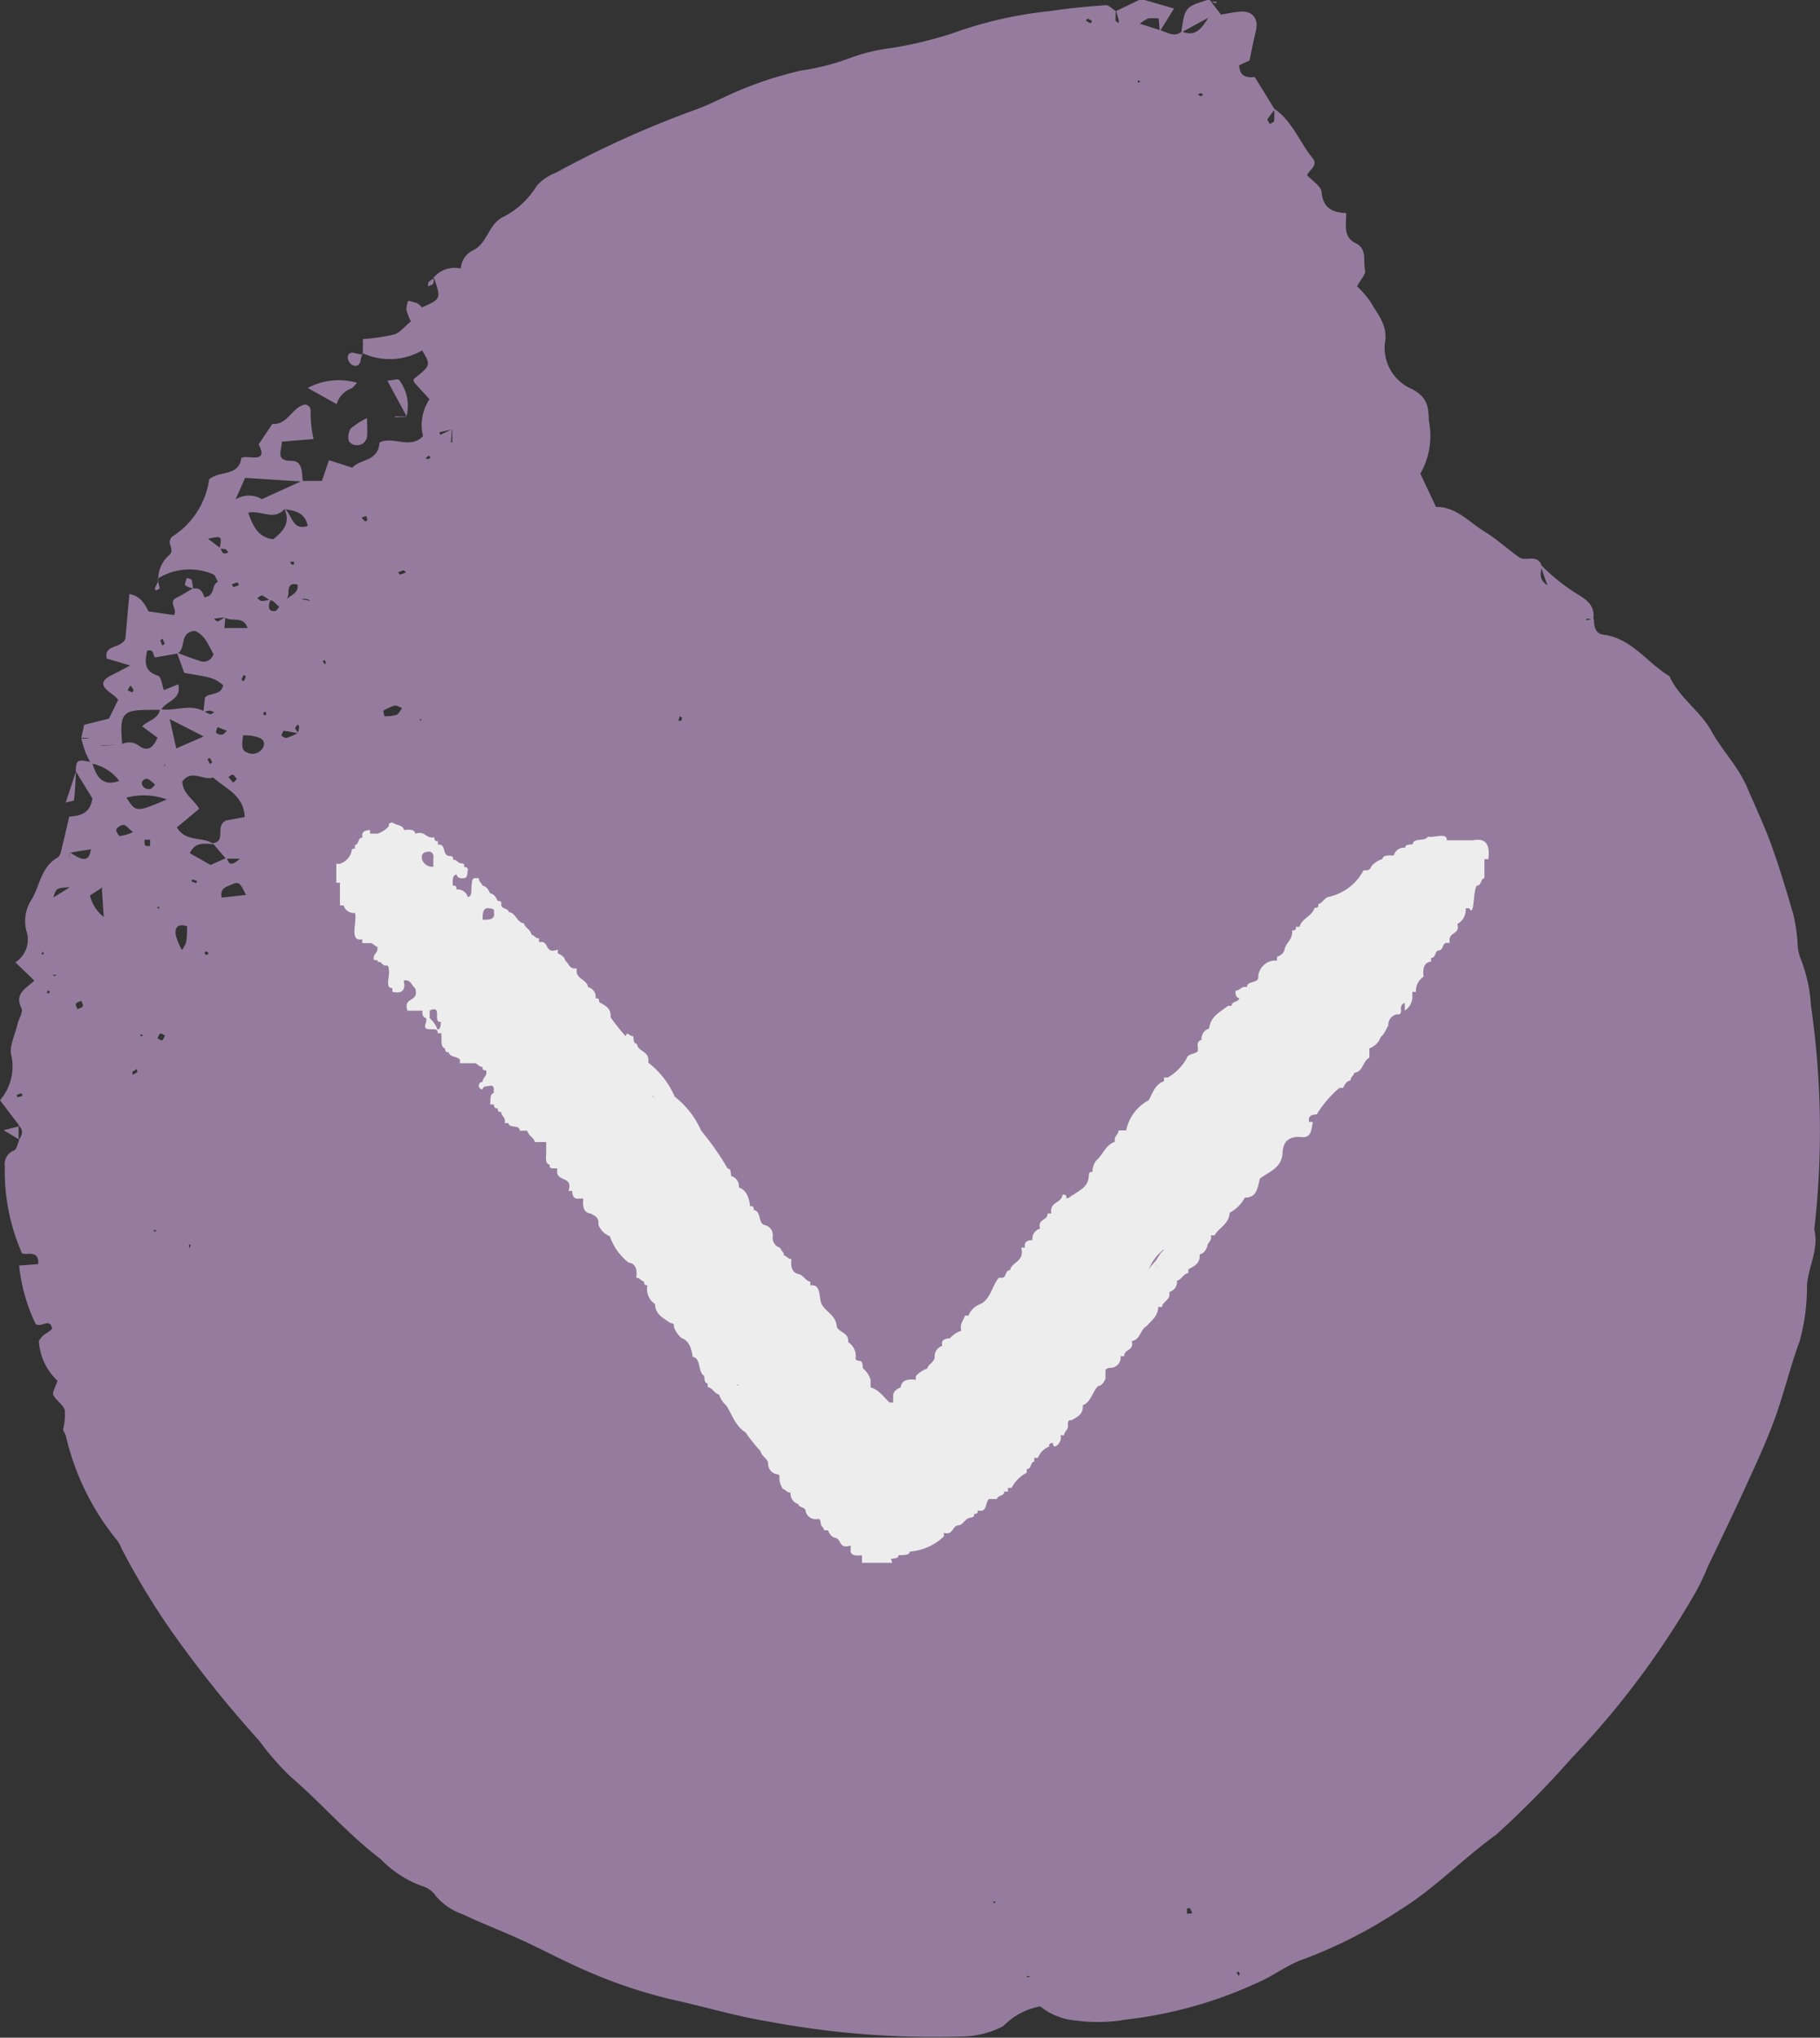 <svg xmlns="http://www.w3.org/2000/svg" width="49.869" height="55.805" viewBox="0 0 49.869 55.805">
  <rect x="0" y="0" width="49.869" height="55.805" fill="#333333" stroke="none"/>
  <g id="Group_19" data-name="Group 19" transform="translate(-167.206 -381.367)">
    <g id="Group_18" data-name="Group 18" transform="translate(167.206 381.367)">
      <path id="Path_484" data-name="Path 484" d="M779.2,900.471a5.422,5.422,0,0,0,.949.779c.257.156.586.328.506.746-.057-.008-.11-.023-.164-.031-.009,0-.023.03-.035.046l.22-.034c0,.194.035.4.257.429.786.1,1.2.773,1.815,1.138.26.591.841.946,1.14,1.49s.731.969.974,1.529c.23.533.478,1.06.675,1.6.228.63.42,1.274.607,1.917a5.271,5.271,0,0,1,.11.718,1.422,1.422,0,0,0,.07.441,4.154,4.154,0,0,1,.3,1.333,23.8,23.8,0,0,1,.09,6.124c.133.531-.159,1.009-.2,1.522a5.6,5.6,0,0,1-.2,1.536c-.266.711-.434,1.458-.7,2.171-.241.656-.542,1.292-.833,1.929-.317.693-.651,1.379-.98,2.067a6.421,6.421,0,0,1-.448.9,23.4,23.4,0,0,1-3.294,4.36,26.008,26.008,0,0,1-2.059,2.087c-.915.658-1.695,1.488-2.663,2.078a12.954,12.954,0,0,1-2.6,1.328c-.456.152-.853.472-1.3.66a11.8,11.8,0,0,1-3.582,1,4.466,4.466,0,0,1-1.363.026,1.773,1.773,0,0,1-.986-.387,1.862,1.862,0,0,0-1.013.54,2.515,2.515,0,0,1-1.109.284,24.657,24.657,0,0,1-5.381-.42c-.846-.14-1.668-.387-2.5-.572a13.5,13.5,0,0,1-2.255-.729c-.674-.279-1.319-.63-1.983-.934-.522-.24-1.061-.443-1.58-.69a1.689,1.689,0,0,1-.748-.511.659.659,0,0,0-.363-.262,2.94,2.94,0,0,1-1.139-.739c-.9-.68-1.637-1.545-2.493-2.278a7.738,7.738,0,0,1-.838-.965,31.642,31.642,0,0,1-2.029-2.483,20.156,20.156,0,0,1-1.746-2.787.869.869,0,0,0-.133-.236,6.983,6.983,0,0,1-1.393-2.859c-.018-.058-.074-.113-.071-.168a1.667,1.667,0,0,0,.046-.517c-.047-.157-.238-.265-.316-.42-.034-.068.055-.2.116-.388a1.623,1.623,0,0,1-.511-1.09.942.942,0,0,1,.109-.139c.085-.075.263-.162.252-.209-.071-.3-.3,0-.449-.117a4.832,4.832,0,0,1-.453-1.6l.522-.04c.044-.458-.444-.18-.459-.333a5.544,5.544,0,0,1-.454-2.341.393.393,0,0,1,.251-.436c.079-.036.1-.2.149-.3l-.021.016c.1-.137.141-.274-.005-.408l.029.02-.536-.705a1.42,1.42,0,0,0,.315-1.21c-.076-.254.1-.583.165-.877.034-.148.159-.33.109-.431-.2-.4.112-.535.352-.759l-.519-.5a.743.743,0,0,0,.3-.866,1.071,1.071,0,0,1,.149-.861c.224-.386.258-.886.7-1.138a.255.255,0,0,0,.095-.151c.08-.315.151-.633.231-.973.267-.028.568-.054.635-.5l-.457-.746v0c.011-.311.046-.335.448-.241.112.369.265.676.744.508a1.234,1.234,0,0,0-.774-.479,3.3,3.3,0,0,1-.149-.3c-.047-.123-.079-.252-.116-.378.205,0,.427-.042.548.2l.552-.045a.453.453,0,0,1,.5.053c.233.158.375.019.488-.234l-.421-.312c.151-.161.444-.189.491-.472.4.073.817-.16,1.212.063a.785.785,0,0,0,.156.076c.035.007.079-.031.118-.049a.4.4,0,0,0-.134-.05.664.664,0,0,0-.165.044c.012-.113.024-.226.043-.4.1-.137.444-.041.5-.341-.264-.2-.264-.2-1.067-.336-.063-.172-.132-.363-.2-.552.2.074.4.156.6.214a.279.279,0,0,0,.4-.177c-.134-.228-.223-.52-.51-.633-.433.029-.234.475-.469.616l-.619.11c-.07-.047-.017-.242-.22-.184-.057.292-.1.556.3.686.087.028.109.257.16.394l.394-.161c.1.432-.344.456-.469.7-.09,0-.179,0-.267,0-.809,0-.874.081-.8.947-.192.01-.382.021-.572.031-.168-.111-.325-.25-.552-.2l.082-.368.677-.17.255-.515a1.17,1.17,0,0,0-.137-.134c-.357-.243-.363-.382-.021-.553.132-.065.262-.135.487-.252l-.644-.191c-.073-.4.364-.249.511-.537.031-.34.07-.776.111-1.23.327.062.419.289.527.477l.691.1c.121-.155-.179-.353.079-.479.162-.079.313-.178.469-.268l-.024.023c.193-.041.266.087.31.234.316-.025.182-.352.375-.42-.058-.1-.075-.173-.117-.2a1.636,1.636,0,0,0-1.543.118l.023.02a.864.864,0,0,1,.279-.651c.123-.088.082-.2.042-.323a.216.216,0,0,1,.057-.2,2.221,2.221,0,0,0,1.017-1.571c.286-.25.809-.069.882-.583,0-.016.1-.03.15-.027.251.014.544.074.324-.348l.375-.559c.426.032.538-.468.907-.535.139.045.152.122.141.273a3.285,3.285,0,0,0,.083.674l-.872.073c0,.263-.189.521.267.525.313,0,.281.333.309.567l-1.581-.1-.262.59a.684.684,0,0,1,.719-.007l1.1-.5h.549l.191-.568.641.205c.213-.245.714-.163.744-.687.365-.191.844.2,1.193-.178a1.274,1.274,0,0,1,.178-1.01c-.14-.153-.282-.306-.42-.462-.017-.019-.012-.057-.017-.086.476-.381.476-.381.235-.788a1.771,1.771,0,0,1-1.653.063l.029.027v-.4a5.573,5.573,0,0,0,.858-.127c.16-.049.284-.217.456-.358a1.72,1.72,0,0,1-.122-.326.666.666,0,0,1,.052-.237,1.534,1.534,0,0,1,.239.064.615.615,0,0,1,.136.116c.532-.235.532-.235.312-.854l.022.026a.645.645,0,0,1,.133-.124.779.779,0,0,1,.6-.115.584.584,0,0,1,.326-.493c.4-.182.427-.725.833-.917a2.291,2.291,0,0,0,.922-.858,1.316,1.316,0,0,1,.515-.35,27.6,27.6,0,0,1,3.748-1.7c.4-.134.782-.34,1.174-.51a10.31,10.31,0,0,1,1.813-.594,6.5,6.5,0,0,0,1.4-.366,5.1,5.1,0,0,1,1.064-.249,10.578,10.578,0,0,0,1.682-.406,11.285,11.285,0,0,1,2.668-.606c.5-.076,1.012-.124,1.521-.16.089-.006.187.105.281.163a1.841,1.841,0,0,0-.008.254c0,.027.055.049.085.074a.39.39,0,0,0,0-.082c-.021-.084-.045-.167-.068-.25l.685-.329.9.26-.393.63c-.009-.114-.017-.228-.027-.357a1.4,1.4,0,0,0-.293,0,.939.939,0,0,0-.222.144l.568.182c.191.06.379.2.581.028.271.119.472.059.72-.371l-.737.4c.1-.7.1-.7.785-.91l-.006.021.311.4c.158-.026.326-.062.5-.079.363-.038.541.186.451.545-.064.256-.113.516-.172.792l-.282.13c.014.3.193.349.426.32l.55.892a2.73,2.73,0,0,0-.2.266c-.013.022.043.085.067.13.04-.027.112-.052.116-.084a2.6,2.6,0,0,0,0-.335c.5.339.691.913,1.054,1.356.158.193-.085.317-.154.463.14.155.382.3.4.462.035.444.3.563.672.577.006.332-.093.654.271.832.312.152.189.49.247.742.024.1-.119.247-.22.432a2.642,2.642,0,0,1,.37.427c.2.353.489.647.391,1.152a1.225,1.225,0,0,0,.755,1.239c.4.226.443.444.452.861a2.089,2.089,0,0,1-.233,1.452l.429.91c.557-.006.908.421,1.344.686.33.2.616.471.934.694.17.119.438-.075.589.161.081.174-.137.406.192.607C779.315,900.828,779.259,900.649,779.2,900.471ZM741.5,906.049l.042-.112-.067.1.088-.087.042.144C741.568,906.082,741.532,906.066,741.5,906.049Zm7.885-9.268q-.013.178-.027.357h.037v-.354l-.355.079.026.071Zm-4.995,4.686a.96.96,0,0,0-.206-.132c-.033-.011-.09.046-.136.071.042.027.083.077.125.078a1.314,1.314,0,0,0,.247-.04.507.507,0,0,0-.035.083c-.03.127-.026.243.146.233.043,0,.082-.073.123-.113-.057-.053-.111-.109-.171-.158A.165.165,0,0,0,744.389,901.467Zm.809,3.645c-.141-.026-.282-.058-.425-.073-.017,0-.043.088-.064.136.046.021.1.069.138.059a1.594,1.594,0,0,0,.321-.138,1.443,1.443,0,0,0,.03-.17c0-.02-.026-.042-.041-.062-.024.038-.076.086-.067.113A.5.5,0,0,0,745.2,905.112Zm-.339-3.678c.114-.12.332-.163.293-.4-.2-.051-.252.056-.246.232a.594.594,0,0,1-.044.167,1.334,1.334,0,0,1,.235-.026c.093.006.185.032.417.077C745.2,901.271,745.052,901.72,744.859,901.433Zm-1.821-1.4c.026.047.041.111.08.138s.092-.006.14-.011c-.025-.033-.043-.083-.075-.094a.6.6,0,0,0-.166-.011c.067-.356.068-.356-.318-.278Zm-4.123,8.336c.078.046.154.1.235.136.245.119.313-.028.341-.221-.2.03-.389.06-.583.094,0,.071,0,.142.005.213C738.913,908.519,738.914,908.445,738.914,908.371Zm4.25-6.439c-.079.009-.159.018-.238.028a.378.378,0,0,0-.063.019c.037.023.086.074.109.065a1.317,1.317,0,0,0,.205-.13l-.029.312h.636C743.665,901.867,743.336,902.075,743.164,901.932Zm-3.365,7.4-.334.218a1.045,1.045,0,0,0,.378.588c-.022-.329-.037-.555-.052-.777.064-.035.146-.119.136.049Zm3.413-.815c.061.223.172.2.362.025h-.383l-.365-.425c.393-.047.045-.453.367-.621l.512-.094c-.022-.6-.524-.774-.864-1.084-.269.1-.591-.243-.845.113.007.326.31.482.462.744l-.612.511c.252.42.714.236,1.006.456-.233,0-.493-.086-.65.251l.568.321Zm1.58-9.55c-.276.331-.658.021-.991.1.136.389.286.677.683.727.284-.216.482-.459.309-.831.22.14.2.611.639.466C745.362,899.066,745.086,899.007,744.793,898.971Zm-3.142,5.751c.088.395.129.577.18.805l.752-.328Zm-.085,2.2a1.821,1.821,0,0,0-1.1-.047C740.73,907.276,740.73,907.276,741.566,906.922Zm2.1-1.759c-.057.329-.025.431.109.476a.328.328,0,0,0,.446-.16c.071-.229-.156-.264-.325-.3A1.94,1.94,0,0,0,743.668,905.163Zm-1.679,5.885c.131-.2.131-.2.143-.65-.227-.077-.351.005-.313.242A1.837,1.837,0,0,0,741.989,911.048Zm1.754-1.508c-.174-.358-.193-.377-.431-.271-.121.055-.289.1-.236.342Zm-3.1-1.726c-.135-.108-.195-.194-.254-.193a.268.268,0,0,0-.2.122c-.019.036.064.182.1.183A1.243,1.243,0,0,0,740.645,907.814Zm-2.184,1.8.455-.284C738.544,909.343,738.544,909.343,738.461,909.614Zm2.791-3.094a.947.947,0,0,0-.2-.161.166.166,0,0,0-.145.065c-.057.1.062.233.2.216C741.154,906.634,741.191,906.574,741.252,906.519Zm6.252-2.027.034.151a1.181,1.181,0,0,0,.325-.034c.068-.027.109-.123.163-.188-.072-.025-.151-.081-.215-.068A1.469,1.469,0,0,0,747.5,904.492Zm-6.386,3.7v-.168l-.151,0c0,.052-.01.116.015.152S741.071,908.19,741.118,908.192Zm-1.991,4.476c.051-.025.124-.038.145-.078s-.023-.1-.038-.152c-.051.025-.125.037-.147.078S739.111,912.617,739.127,912.668Zm2.393.715c-.044-.018-.1-.06-.127-.046s-.049.084-.072.129c.045.02.108.068.131.053S741.5,913.431,741.519,913.383Zm1.7-8.342-.253-.1c-.014.053-.057.127-.037.155a.2.2,0,0,0,.159.052C743.124,905.145,743.158,905.092,743.217,905.042Zm3.693-5.837a.69.69,0,0,0,.091.1c.01.008.066-.02.066-.03a.52.52,0,0,0-.029-.113Zm-1.857,1.281.009-.072-.106,0c.01.023.013.054.031.068S745.031,900.486,745.053,900.486Zm-4.475,3.313-.082.134a.859.859,0,0,0,.126.058c.006,0,.046-.055.039-.071A.627.627,0,0,0,740.578,903.8Zm29.092,33.629a.841.841,0,0,0-.065-.138c-.007-.01-.076,0-.077.01a.788.788,0,0,0,0,.142Zm-32.052-22.393a.474.474,0,0,0-.03-.065,1.373,1.373,0,0,0-.131.051.33.33,0,0,0,.028.06A1.281,1.281,0,0,0,737.617,915.035Zm3.008-.649.011.079a.73.73,0,0,0,.125-.076c.011-.01-.008-.052-.013-.08Zm-2.308-2.233-.034.063.054.027a.231.231,0,0,0,.027-.063C738.366,912.172,738.334,912.161,738.317,912.152Zm4.317-1.073c-.01.024-.035.06-.027.07s.05.025.076.037c.009-.023.033-.057.025-.066A.232.232,0,0,0,742.634,911.079Zm-.232-1.925c-.044-.014-.088-.029-.133-.039a.293.293,0,0,0-.023.053c.043.016.086.034.13.047A.519.519,0,0,0,742.4,909.154Zm1.09-2.788c-.037-.045-.064-.1-.105-.117s-.085.037-.128.058l.131.155ZM766.928,885.6a.879.879,0,0,0-.124-.067c-.008,0-.033.038-.049.059a1.32,1.32,0,0,0,.13.071S766.913,885.626,766.928,885.6Zm1.252,1.624v.069l.073-.033Zm1.791.4c-.023-.016-.044-.042-.068-.044s-.05.019-.075.03c.022.015.043.042.067.044S769.946,887.638,769.971,887.626ZM748.734,897.6l.069-.042c-.019-.019-.047-.056-.054-.052a.5.5,0,0,0-.087.07Zm-.609,3.1c-.024-.021-.05-.06-.066-.057a.843.843,0,0,0-.15.058c.02.02.045.061.061.058A.915.915,0,0,0,748.125,900.7Zm-4.575.348c-.015-.026-.036-.076-.044-.074a1.225,1.225,0,0,0-.153.058c.017.025.038.073.05.071A.922.922,0,0,0,743.55,901.047Zm-2.034,1.607-.059-.137c-.021.017-.063.038-.06.049a.887.887,0,0,0,.055.137Zm4.415.506-.035-.061-.052.035.063.09Zm-2.248.346a1.124,1.124,0,0,0-.065.132c0,.006.04.028.062.043a.86.86,0,0,0,.059-.126C743.743,903.545,743.7,903.522,743.683,903.506Zm.539,1.032c0,.022,0,.052.006.062s.043.008.066.011c0-.033-.007-.065-.01-.1Zm11.448.223c.006-.026.023-.056.015-.078s-.04-.03-.061-.044l-.031.127Zm-7.125,0,.007-.044-.057.014Zm16.685,34.394-.107-.022c.015.015.028.039.046.043S765.209,939.162,765.23,939.154Zm5.743-.081-.036-.058-.052.034.062.086Zm-6.772-1.965.057.04.013-.056Zm-22-17.9.03-.106c-.018.006-.052.011-.053.018A.347.347,0,0,0,742.2,919.212Zm-.974-.446.067-.035-.069-.027Zm-.372-5.354.073-.034-.076-.028Zm-2.36-1.651.059-.036-.114,0Zm-.36-.6.072,0-.034-.075Zm3.162-1.283.065.036.007-.059Zm1.521-3.976-.067-.12c-.022.015-.064.038-.062.043a1.121,1.121,0,0,0,.067.127Z" transform="translate(-737.002 -885.025)" fill="#957c9e"/>
      <path id="Path_485" data-name="Path 485" d="M763,916.775l-.792-.442a1.817,1.817,0,0,1,1.351-.142c-.067.066-.111.143-.171.16A.661.661,0,0,0,763,916.775Z" transform="translate(-753.776 -905.708)" fill="#957c9e"/>
      <path id="Path_486" data-name="Path 486" d="M769.25,917.092l-.532-.98c.137-.01.3-.059.324-.019a1.179,1.179,0,0,1,.2,1.007Z" transform="translate(-758.105 -905.687)" fill="#957c9e"/>
      <path id="Path_487" data-name="Path 487" d="M766.037,919.243c0,.272.012.388,0,.5a.275.275,0,0,1-.313.241c-.068,0-.183-.075-.191-.129a.447.447,0,0,1,.054-.323A2.1,2.1,0,0,1,766.037,919.243Z" transform="translate(-755.979 -907.793)" fill="#957c9e"/>
      <path id="Path_488" data-name="Path 488" d="M742.669,948.164c-.015.262-.023.524-.053.784,0,.027-.134.039-.227.064l.278-.844Z" transform="translate(-740.587 -927.036)" fill="#957c9e"/>
      <path id="Path_489" data-name="Path 489" d="M765.868,913.92c-.013.056-.031.11-.04.167-.022.146-.113.206-.236.14a.265.265,0,0,1-.12-.208c.016-.161.14-.132.254-.1a1.121,1.121,0,0,0,.171.026Z" transform="translate(-755.944 -904.233)" fill="#957c9e"/>
      <path id="Path_490" data-name="Path 490" d="M752.4,932.609a.627.627,0,0,1-.236-.083c-.028-.026.023-.137.039-.209.047.02.124.029.136.061a1.21,1.21,0,0,1,.037.254Z" transform="translate(-747.087 -916.492)" fill="#957c9e"/>
      <path id="Path_491" data-name="Path 491" d="M836.063,885.07a1.1,1.1,0,0,0,.141.073c.014.005.041-.023.062-.036l-.208-.015S836.063,885.07,836.063,885.07Z" transform="translate(-802.911 -885.055)" fill="#957c9e"/>
      <path id="Path_492" data-name="Path 492" d="M772.2,907.712c0,.06.015.131-.011.176s-.095.05-.146.073c.009-.042.005-.1.031-.124a.79.79,0,0,1,.15-.1Z" transform="translate(-760.321 -900.12)" fill="#957c9e"/>
      <path id="Path_493" data-name="Path 493" d="M769.671,919.117l-.314.016v-.024h.318Z" transform="translate(-758.53 -907.704)" fill="#957c9e"/>
      <path id="Path_494" data-name="Path 494" d="M737.733,977.522l-.435-.26.437-.112-.029-.021.005.408Z" transform="translate(-737.199 -946.309)" fill="#957c9e"/>
      <path id="Path_495" data-name="Path 495" d="M749.745,932.474a1.494,1.494,0,0,1,.055.233c0,.017-.068.041-.1.062-.01-.021-.035-.048-.029-.062.031-.072.07-.14.1-.211Z" transform="translate(-745.428 -916.596)" fill="#957c9e"/>
    </g>
    <path id="Path_483" data-name="Path 483" d="M20.2,16.381c-.021-.083,0-.207-.1-.207-.01-.124.01-.3-.1-.311a1.53,1.53,0,0,0-.414-.932h-.1c.073-.28-.207-.218-.207-.414-.031-.135-.186-.166-.207-.311-.01-.062-.021-.124-.1-.1-.01-.062-.01-.124-.1-.1.073-.28-.218-.2-.311-.311V13.48c-.114-.031-.073-.207-.207-.207v-.1h-.1v-.1a.943.943,0,0,1-.414-.414h-.1c0-.135-.187-.093-.207-.207h-.1v-.1a.541.541,0,0,1-.311-.311c-.083.021-.093-.041-.1-.1.249,0-.041-.28-.207-.207v-.1c-.135-.01-.145-.135-.311-.1-.062-.01-.124-.021-.1-.1-.093-.155-.155-.332-.414-.311-.083-.228-.363-.259-.518-.414-.021-.114-.114-.166-.207-.207h-.207c-.1,0-.083-.124-.1-.207a.283.283,0,0,0-.311-.207v-.1c-.207,0-.135-.28-.414-.207-.031-.238-.321-.228-.414-.414-.155-.124-.249-.3-.518-.311v-.1c-.145-.031-.176-.176-.311-.207h-.1a.29.29,0,0,0-.311-.207c-.031-.135-.187-.166-.207-.311h-.1c-.093-.155-.155-.332-.414-.311-.021-.114-.114-.166-.207-.207-.135-.01-.145-.135-.311-.1v-.1c-.218-.124-.3-.394-.622-.414a.943.943,0,0,0-.414-.414c.01-.332-.269-.352-.518-.414-.2-.259-.29-.611-.725-.622-.29-.021-.446-.176-.414-.518.031-.28-.218-.269-.414-.311v.1c-.176.041-.2-.083-.207-.207a2.993,2.993,0,0,1-.725-.622v-.1c-.093-.041-.187-.093-.207-.207-.1,0-.124-.083-.207-.1-.031-.249-.321-.228-.414-.414H6.217a.513.513,0,0,0-.311-.311c-.073-.1-.207-.135-.311-.207h0A.293.293,0,0,1,5.284,2.5c.021-.083-.041-.093-.1-.1-.124.021-.187-.021-.207-.1h.207a.457.457,0,0,0-.414-.207h-.1v-.1a.457.457,0,0,1-.414-.207c-.238.031-.394-.021-.414-.207h-.1c0-.135-.187-.093-.207-.207,0-.135-.187-.093-.207-.207v-.1c-.321.073-.2-.29-.518-.207A.437.437,0,0,0,2.383.632v-.1c.269-.145-.518-.1-.622-.207,0-.135-.187-.093-.207-.207H1.036V.01C.684-.031.446.041.518.425V1.15c-.228-.021-.052.373-.1.518.145.062.021.394.207.414.021.083,0,.207.1.207A.283.283,0,0,0,.932,2.6c.01.124-.021.29.1.311a.66.66,0,0,0,.207.311c.083.021.114.083.1.207a1.422,1.422,0,0,1,.725.933c.021.145.166.176.207.311.093-.021.1.041.1.1.238.073.28.342.518.414v.1c.093-.021.1.041.1.1.259-.021.321.166.518.207.114.021.166.114.207.207h.1v.1a.484.484,0,0,0,.414.414c.238-.031.114.3.311.311-.031.166.093.176.1.311.114.01.186-.021.207-.1.114.021.073.207.207.207v.1c.166.207.28.477.622.518a.293.293,0,0,0,.311.207c.021.083.083.124.207.1h.1c.093.083.062.28.207.311a1.382,1.382,0,0,1,.518.518v.1h.1c.073.228.311.311.518.414a1.208,1.208,0,0,0,.829.622v.207c.135.01.145.135.311.1.083.259.363.332.518.518a.528.528,0,0,0,.311.1c-.021.083.041.093.1.1.3.01.383.228.508.4l.01.01c.021.083.1.1.1.207-.093-.021-.1.041-.1.1.249.031.186.363.518.311v.1c.207,0,.135.28.414.207a.283.283,0,0,0,.311.207c.01.124.031.238.207.207v.1c.4-.093.373.249.622.311,0,.135.187.093.207.207v.1c.228.187.6.228.725.518a.54.54,0,0,0,.311.311v.1c.135.031.2.145.414.1a.716.716,0,0,0,.207.311c.01.124.031.249.207.207a.293.293,0,0,0,.311.207c.145.021.176.166.311.207a.746.746,0,0,0,.207.311h.1c-.031.238.021.394.207.414.041.093.093.187.207.207h.207v.1c-.155.166-.342.28-.414.518h-.207a.66.66,0,0,0-.311.207c-.083.021-.207,0-.207.1-.01.062-.021.124-.1.1a.457.457,0,0,0-.414.207c-.259-.021-.249.228-.414.311-.321.021-.4.29-.622.414-.176.093-.56,0-.518.311h-.1c-.031.145-.166.176-.207.311-.031.176-.176.238-.414.207,0,.1-.083.124-.1.207-.1,0-.124.083-.207.1a.283.283,0,0,1-.311.207.283.283,0,0,0-.311.207c-.031.207-.383.093-.414.311-.062,0-.124.01-.1.1-.238.031-.446.1-.518.311a.283.283,0,0,0-.311.207c-.083.021-.207,0-.207.1a7.4,7.4,0,0,0-1.036.725,2.4,2.4,0,0,0-.932.725,2.323,2.323,0,0,0-.932.725c-.332-.052-.28.28-.518.311,0,.1-.124.083-.207.1.01.114-.155.155,0,.207a5.037,5.037,0,0,1-.518.414c-.259-.021-.321.155-.414.311-.062,0-.124.01-.1.1a.274.274,0,0,0-.311.207c-.207.031-.207.28-.414.311h-.1c.031.207-.135.207-.207.311-.114.021-.155.114-.207.207h-.1c.124.332-.166.249-.207.414v.1h-.1c0,.1-.083.124-.1.207-.145.021-.176.166-.311.207-.031.207-.28.207-.311.414-.114.021-.073.207-.207.207-.093-.021-.093.041-.1.1-.093.041-.187.093-.207.207-.093.041-.187.093-.207.207-.083.021-.1.1-.207.1v.1c0,.1.124.083.207.1.124.01.29-.021.311.1a.293.293,0,0,0-.207.311c-.062,0-.124.01-.1.1-.145.01-.29.021-.311-.1.083-.021.114-.083.1-.207-.01-.1-.124-.083-.207-.1s-.093.041-.1.1c-.093-.021-.1.041-.1.1-.021.083-.1.1-.1.207-.093-.021-.1.041-.1.1-.01.2-.342.073-.311.311h-.1c.021.083-.041.093-.1.1.041.249-.186.228-.1.518-.124.021-.114.166-.1.311-.145.021-.124.228-.207.311.01.062.021.124.1.1a.747.747,0,0,1,.207.311v.207h-.1c.01.124.031.249.207.207,0,.135.187.093.207.207h.1c-.021.083.041.093.1.1a.489.489,0,0,1,.311.311v.1h.518v-.1h.622v-.1a.293.293,0,0,0,.207-.311c.218-.062.684.124.725-.1v-.1h.1v-.207c0-.1.083-.124.1-.207.166-.031.176.1.311.1.083.021.041-.083.073-.114l.031.01v-.052c.021-.073.093-.083.1-.155-.021-.093.041-.1.1-.1.145-.052.528.124.518-.1h.1q.093-.4-.311-.311c-.031-.207.145-.207.207-.311.414-.135.218.342.622.207v-.414c.124.021.186-.021.207-.1h.1c.373.166.062-.352.311-.311v-.1c.155-.021.383.031.414-.1.062-.01.124-.021.1-.1.145-.031.114-.228.207-.311h.1v-.414c.021-.083.1-.1.1-.207.083.021.093-.041.1-.1.166-.031.176.093.311.1a.1.1,0,0,0,.207,0c-.1-.01-.083-.124-.1-.207s.041-.1.1-.1h.1c.021.114.187.083.311.1v-.1c.062-.01.124-.021.1-.1.062-.01.124-.021.1-.1.135-.01.145-.135.311-.1v-.1c.155-.021.031-.311.207-.311v-.207c.145-.031.176-.176.311-.207v-.311h.311c.145.01.29.021.311-.1.093.021.1-.041.1-.1v-.1h.1c.269-.01.114-.446.518-.311v-.1c.124-.01.238-.031.207-.207v-.1c.238.031.394-.021.414-.207.052-.093.093-.186.207-.207h.1a.54.54,0,0,0,.311-.311,1.558,1.558,0,0,0,.725-.518c.021-.187.176-.238.414-.207,0-.1.083-.124.1-.207.062-.01.124-.021.1-.1a.49.49,0,0,0,.518-.207c.3-.01.383-.238.518-.414.01-.062.021-.124.1-.1a.746.746,0,0,0,.311-.207c.073-.207.28-.28.518-.311.041-.238.414-.135.518-.311.083-.021.207,0,.207-.1h.1c.031-.145.176-.176.207-.311a.747.747,0,0,0,.311-.207c.259-.155.57-.259.725-.518a5.042,5.042,0,0,0,.518-.414c.145-.031.176-.166.311-.207a.293.293,0,0,0,.311-.207c.01-.062.021-.124.1-.1a.528.528,0,0,0,.311-.1c.021-.083.1-.1.1-.207a.293.293,0,0,0,.311-.207c.114-.031.073-.207.207-.207a.283.283,0,0,0,.207-.311c-.021-.083.041-.093.1-.1.1,0,.124-.083.207-.1v-.1c.093-.041.186-.093.207-.207.041-.166.321-.093.207-.414H20c.114-.021.114-.166.1-.311h.207v-.829Zm-4.756,4.155h0v.083C15.417,20.567,15.428,20.6,15.448,20.536ZM11.5,9.853c-.135.041-.073.1.01.166h0C11.428,9.957,11.366,9.895,11.5,9.853ZM9.491,8.092a2.53,2.53,0,0,1-.414-.518h0A2.53,2.53,0,0,0,9.491,8.092Zm2.269,2.155c.073-.01.135-.021.155-.083-.021.062-.083.073-.155.083.135.093.218.238.363.332-.145-.093-.228-.238-.363-.332Zm-4.4,12.765c.135.01.145-.093.207-.155h.01C7.512,22.919,7.491,23.022,7.356,23.012ZM11.718,8.9h.01A2.567,2.567,0,0,0,12,9.1c-.093-.073-.2-.1-.249-.187.166.135.352.332.477.114A.152.152,0,0,1,12,9.1c.114.083.218.207.332.238A1.336,1.336,0,0,1,11.718,8.9ZM9.056,7.553h0c-.041-.073-.114-.1-.145-.186C8.942,7.45,9.014,7.481,9.056,7.553ZM2.487,27.26c.176-.041.2.083.207.207v.1h-.1c-.124-.01-.249-.031-.207-.207C2.393,27.3,2.4,27.239,2.487,27.26ZM1.036,28.918h.207a.293.293,0,0,1-.207.311c-.176.031-.2-.083-.207-.207C.85,28.938.912,28.9,1.036,28.918Zm4.352.1H5.181c-.166-.373.352-.062.311-.311.083.021.207,0,.207.1A.746.746,0,0,0,5.388,29.021Z" transform="translate(207.998 403.86) rotate(90)" fill="#ededed" fill-rule="evenodd"/>
  </g>
</svg>

